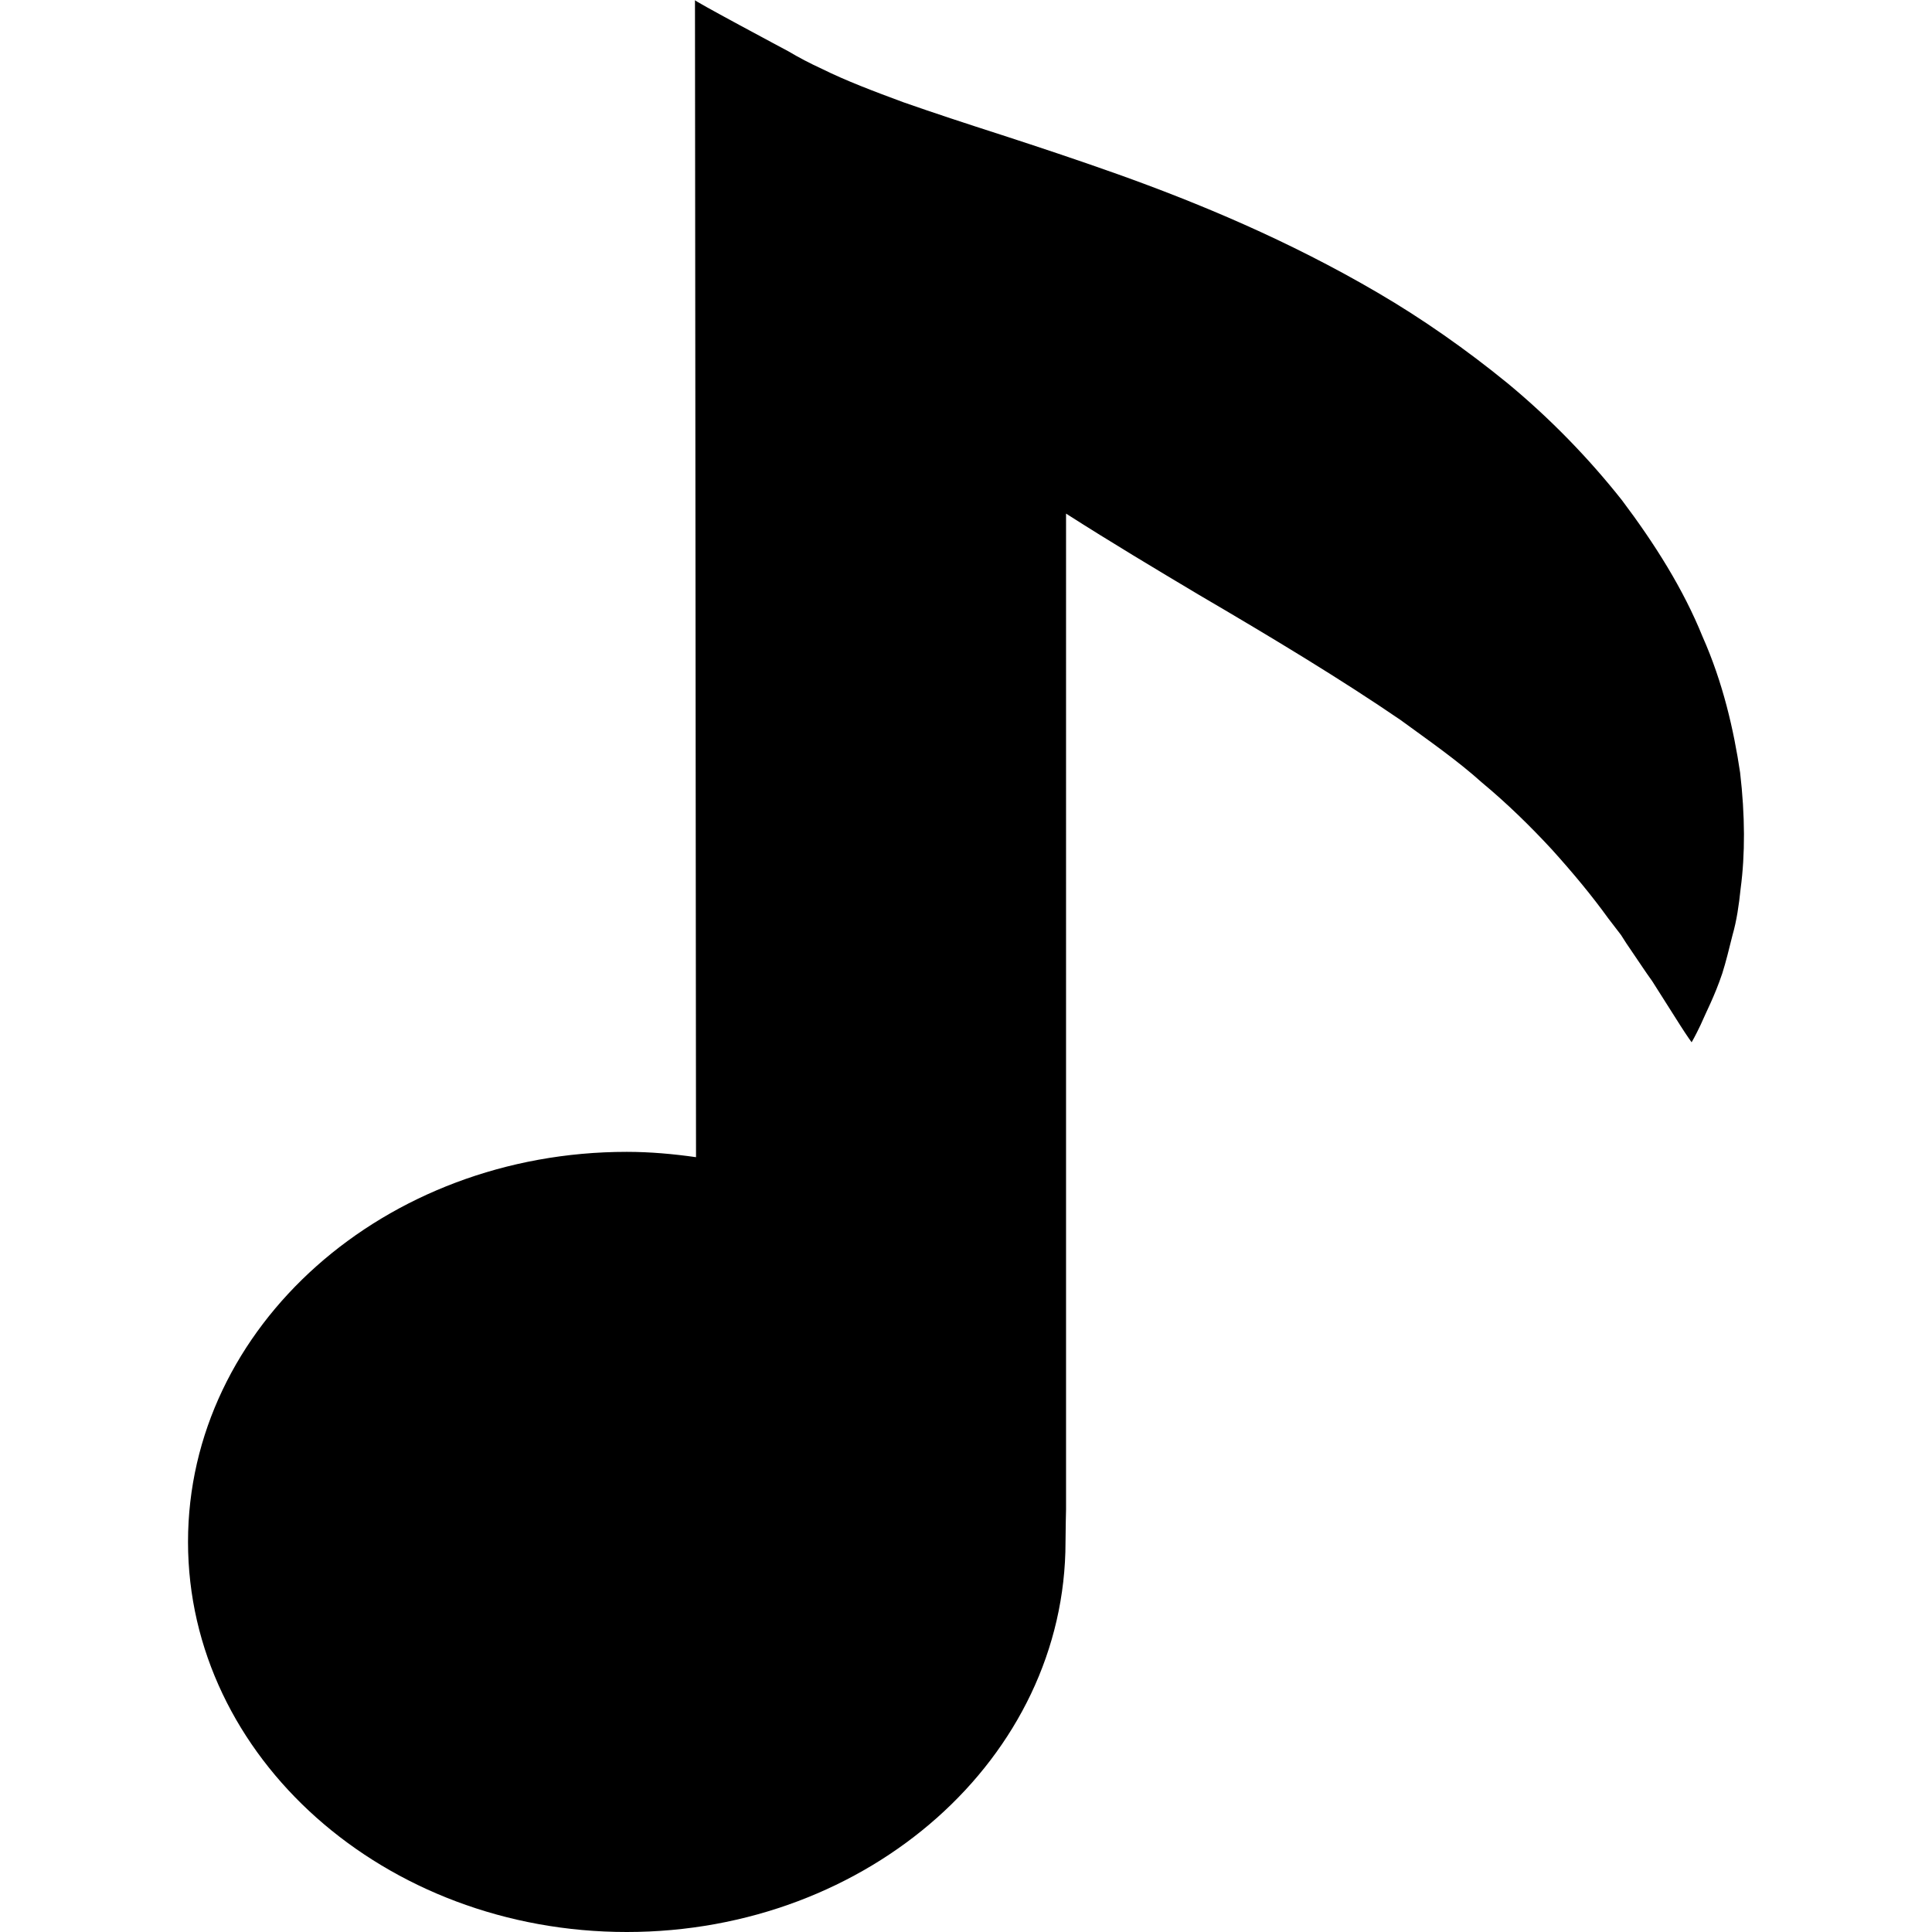 <?xml version="1.0" encoding="iso-8859-1"?>
<!-- Generator: Adobe Illustrator 16.0.0, SVG Export Plug-In . SVG Version: 6.00 Build 0)  -->
<!DOCTYPE svg PUBLIC "-//W3C//DTD SVG 1.1//EN" "http://www.w3.org/Graphics/SVG/1.1/DTD/svg11.dtd">
<svg version="1.1" id="Capa_1" xmlns="http://www.w3.org/2000/svg" xmlns:xlink="http://www.w3.org/1999/xlink" x="0px" y="0px"
	 width="90.72px" height="90.72px" viewBox="0 0 90.72 90.72" style="enable-background:new 0 0 90.72 90.72;" xml:space="preserve"
	>
<g>
	<path d="M81.709,36.274c-0.298-1.995-0.802-4.219-1.767-6.389c-0.898-2.222-2.237-4.345-3.778-6.393
		c-1.575-1.993-3.392-3.854-5.353-5.479c-1.955-1.597-4.033-3.051-6.119-4.269c-4.189-2.453-8.416-4.21-12.219-5.568
		c-1.918-0.682-3.713-1.277-5.398-1.825c-1.696-0.546-3.221-1.046-4.657-1.55c-1.387-0.513-2.699-1.01-3.809-1.561
		c-0.576-0.264-1.109-0.544-1.586-0.829c0,0-4.685-2.498-4.389-2.409l0.049,54.335c-1.061-0.15-2.141-0.25-3.252-0.25
		c-11.377,0-20.602,8.198-20.602,18.315S18.054,90.72,29.431,90.72c11.377,0,20.602-8.199,20.602-18.316
		c0-0.519,0.025-1.53,0.025-1.53V24.117c2.113,1.351,4.229,2.615,6.252,3.822c3.516,2.058,6.688,3.978,9.453,5.868
		c1.335,0.974,2.674,1.905,3.814,2.931c1.197,0.995,2.275,2.051,3.275,3.131c0.981,1.085,1.899,2.188,2.67,3.259
		c0.205,0.269,0.402,0.528,0.596,0.777c0.162,0.264,0.334,0.52,0.505,0.767c0.34,0.495,0.644,0.965,0.956,1.395
		c0.572,0.902,1.023,1.612,1.33,2.097c0.32,0.502,0.523,0.778,0.523,0.778s0.168-0.28,0.424-0.821
		c0.229-0.54,0.662-1.351,1.017-2.418c0.17-0.535,0.315-1.132,0.481-1.799c0.193-0.672,0.299-1.396,0.381-2.188
		C81.947,40.128,81.945,38.299,81.709,36.274z"/>
</g>
<g>
</g>
<g>
</g>
<g>
</g>
<g>
</g>
<g>
</g>
<g>
</g>
<g>
</g>
<g>
</g>
<g>
</g>
<g>
</g>
<g>
</g>
<g>
</g>
<g>
</g>
<g>
</g>
<g>
</g>
</svg>
